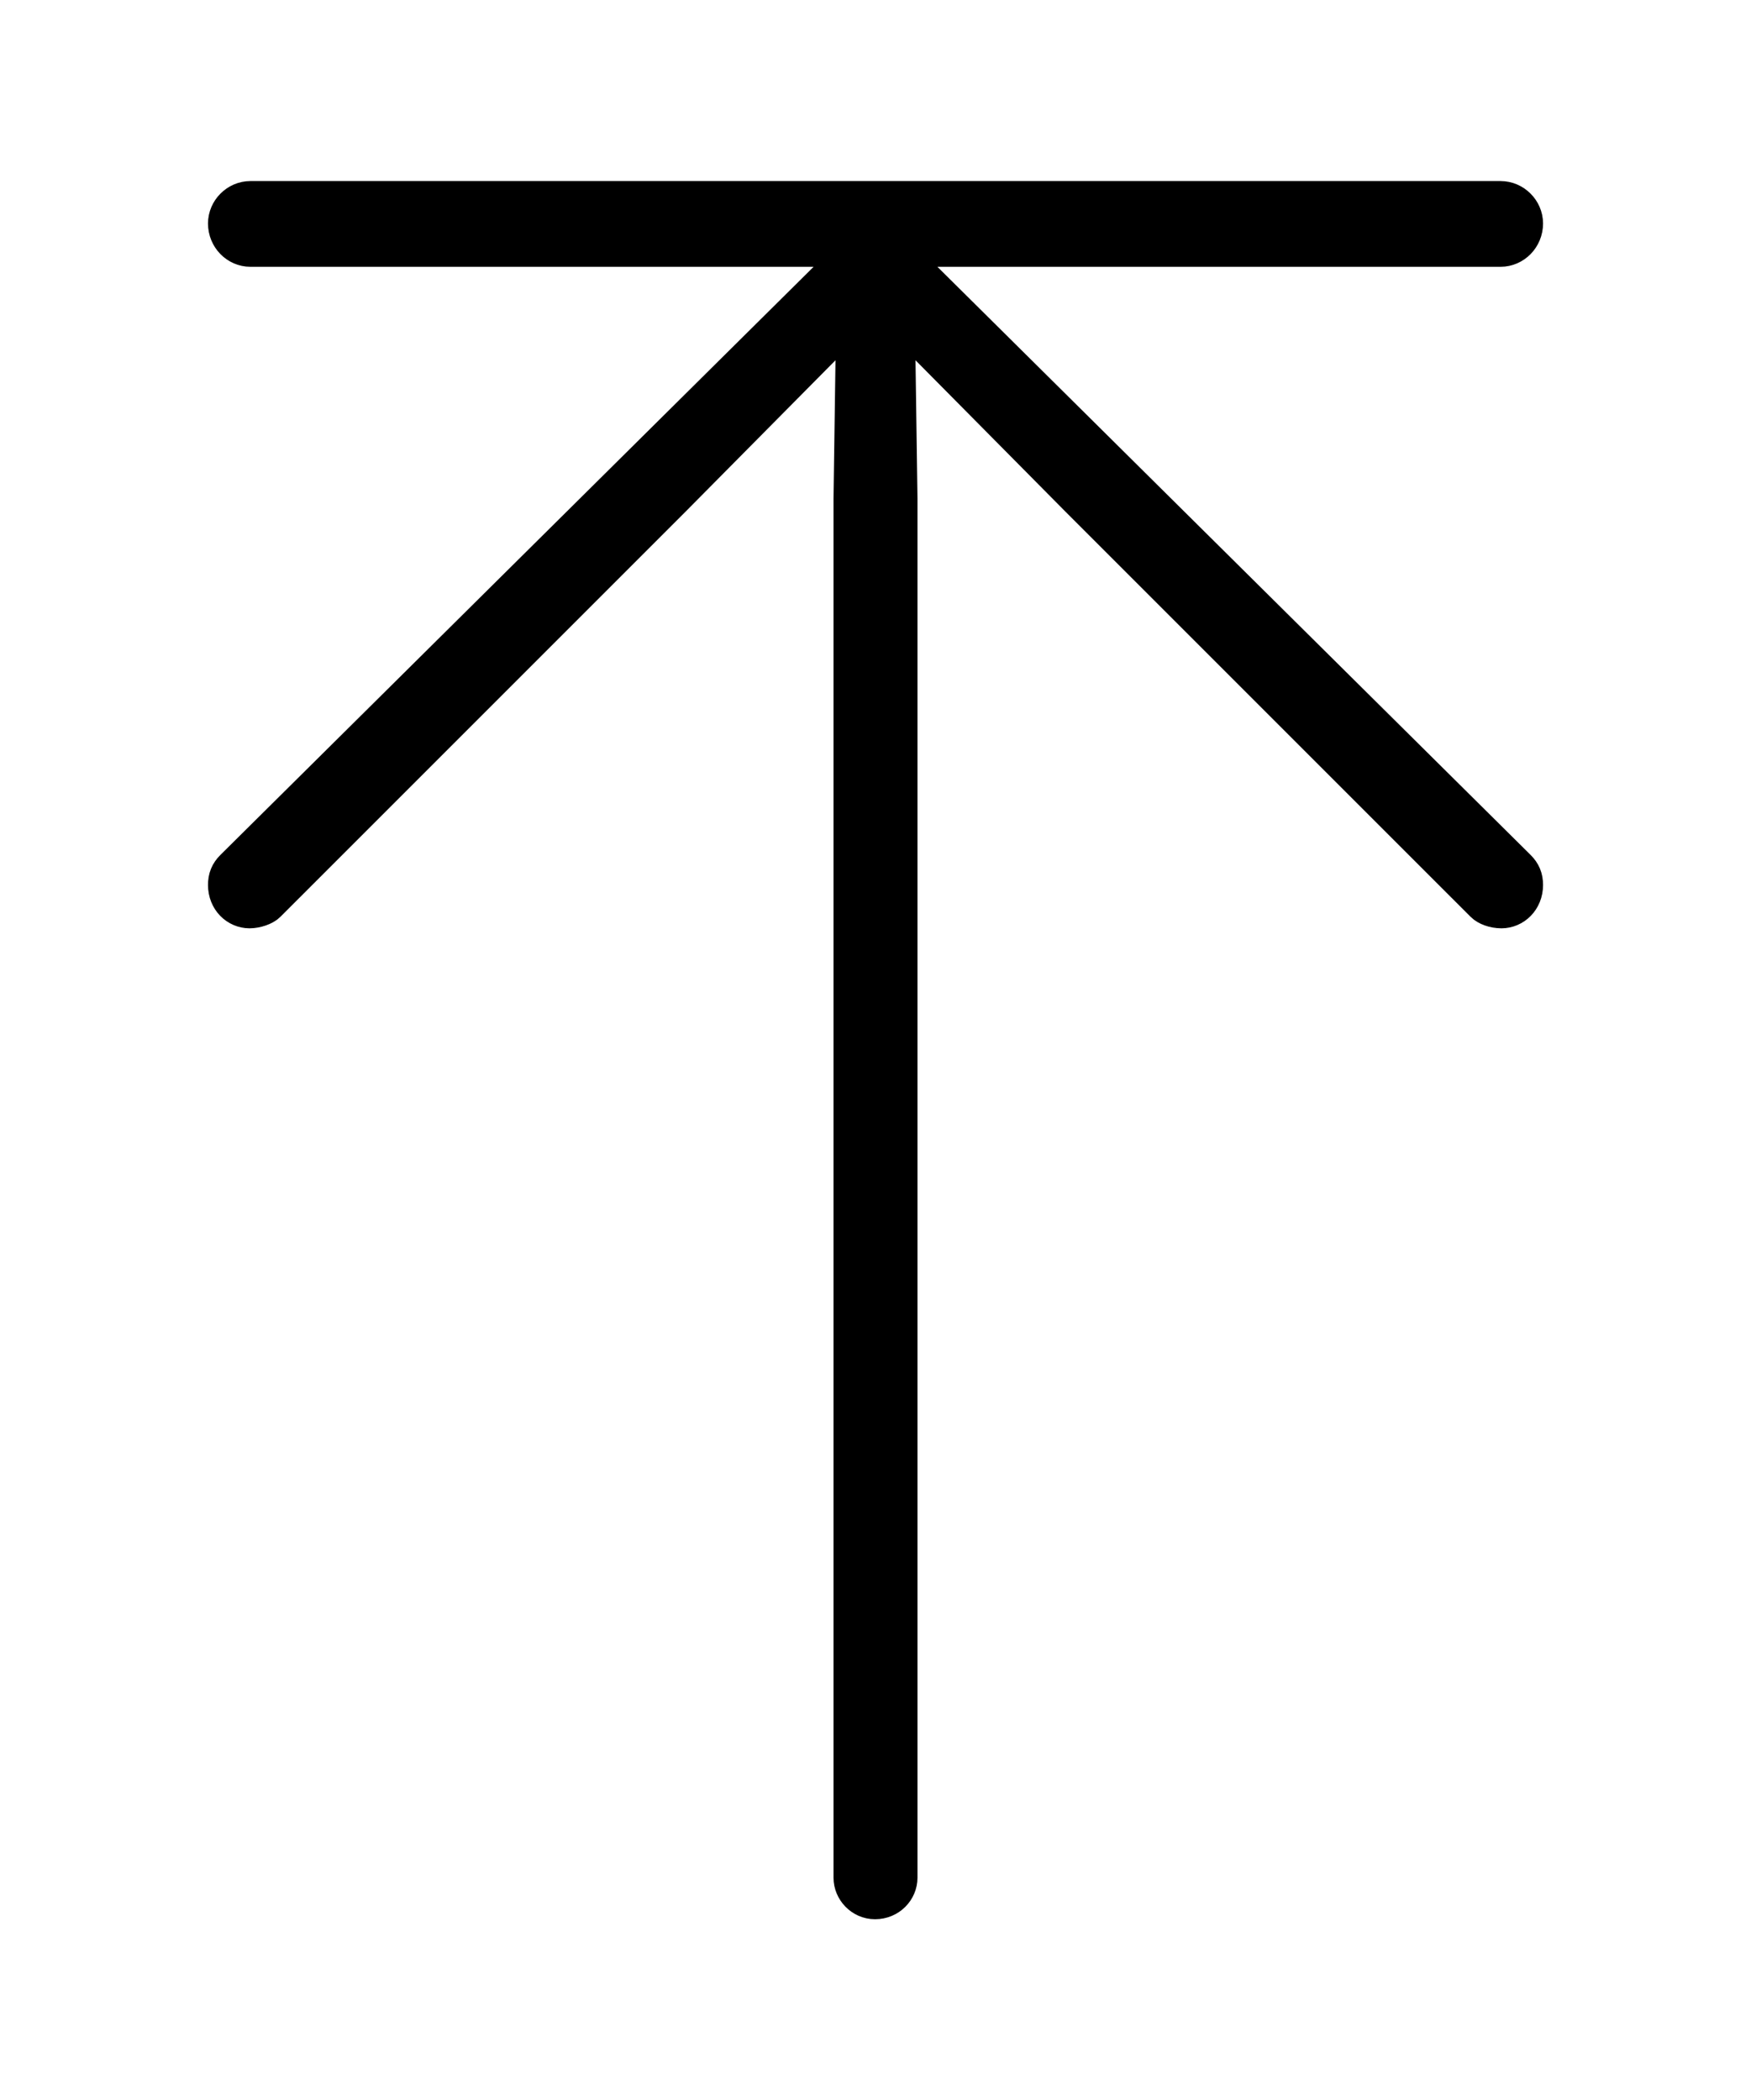 <svg width='41.916px' height='50.273px' direction='ltr' xmlns='http://www.w3.org/2000/svg' version='1.1'>
<g fill-rule='nonzero' transform='scale(1,-1) translate(0,-50.273)'>
<path fill='black' stroke='black' fill-opacity='1.0' stroke-width='1.0' d='
    M 36.438,29.09
    C 36.438,29.24 36.395,29.348 36.287,29.455
    L 21.312,44.301
    C 21.27,44.344 21.227,44.365 21.184,44.387
    L 35.922,44.387
    C 36.201,44.387 36.438,44.623 36.438,44.924
    C 36.438,45.203 36.201,45.439 35.922,45.439
    L 5.994,45.439
    C 5.715,45.439 5.479,45.203 5.479,44.924
    C 5.479,44.623 5.715,44.387 5.994,44.387
    L 20.732,44.387
    C 20.668,44.365 20.646,44.344 20.604,44.301
    L 5.629,29.455
    C 5.521,29.348 5.479,29.24 5.479,29.09
    C 5.479,28.768 5.715,28.553 5.973,28.553
    C 6.123,28.553 6.295,28.617 6.359,28.682
    L 16.049,38.371
    L 20.518,42.883
    L 20.453,38.328
    L 20.453,5.328
    C 20.453,5.07 20.668,4.834 20.947,4.834
    C 21.248,4.834 21.463,5.07 21.463,5.328
    L 21.463,38.328
    L 21.398,42.883
    L 25.867,38.371
    L 35.557,28.682
    C 35.621,28.617 35.771,28.553 35.943,28.553
    C 36.201,28.553 36.438,28.768 36.438,29.09
    Z
' />
</g>
</svg>